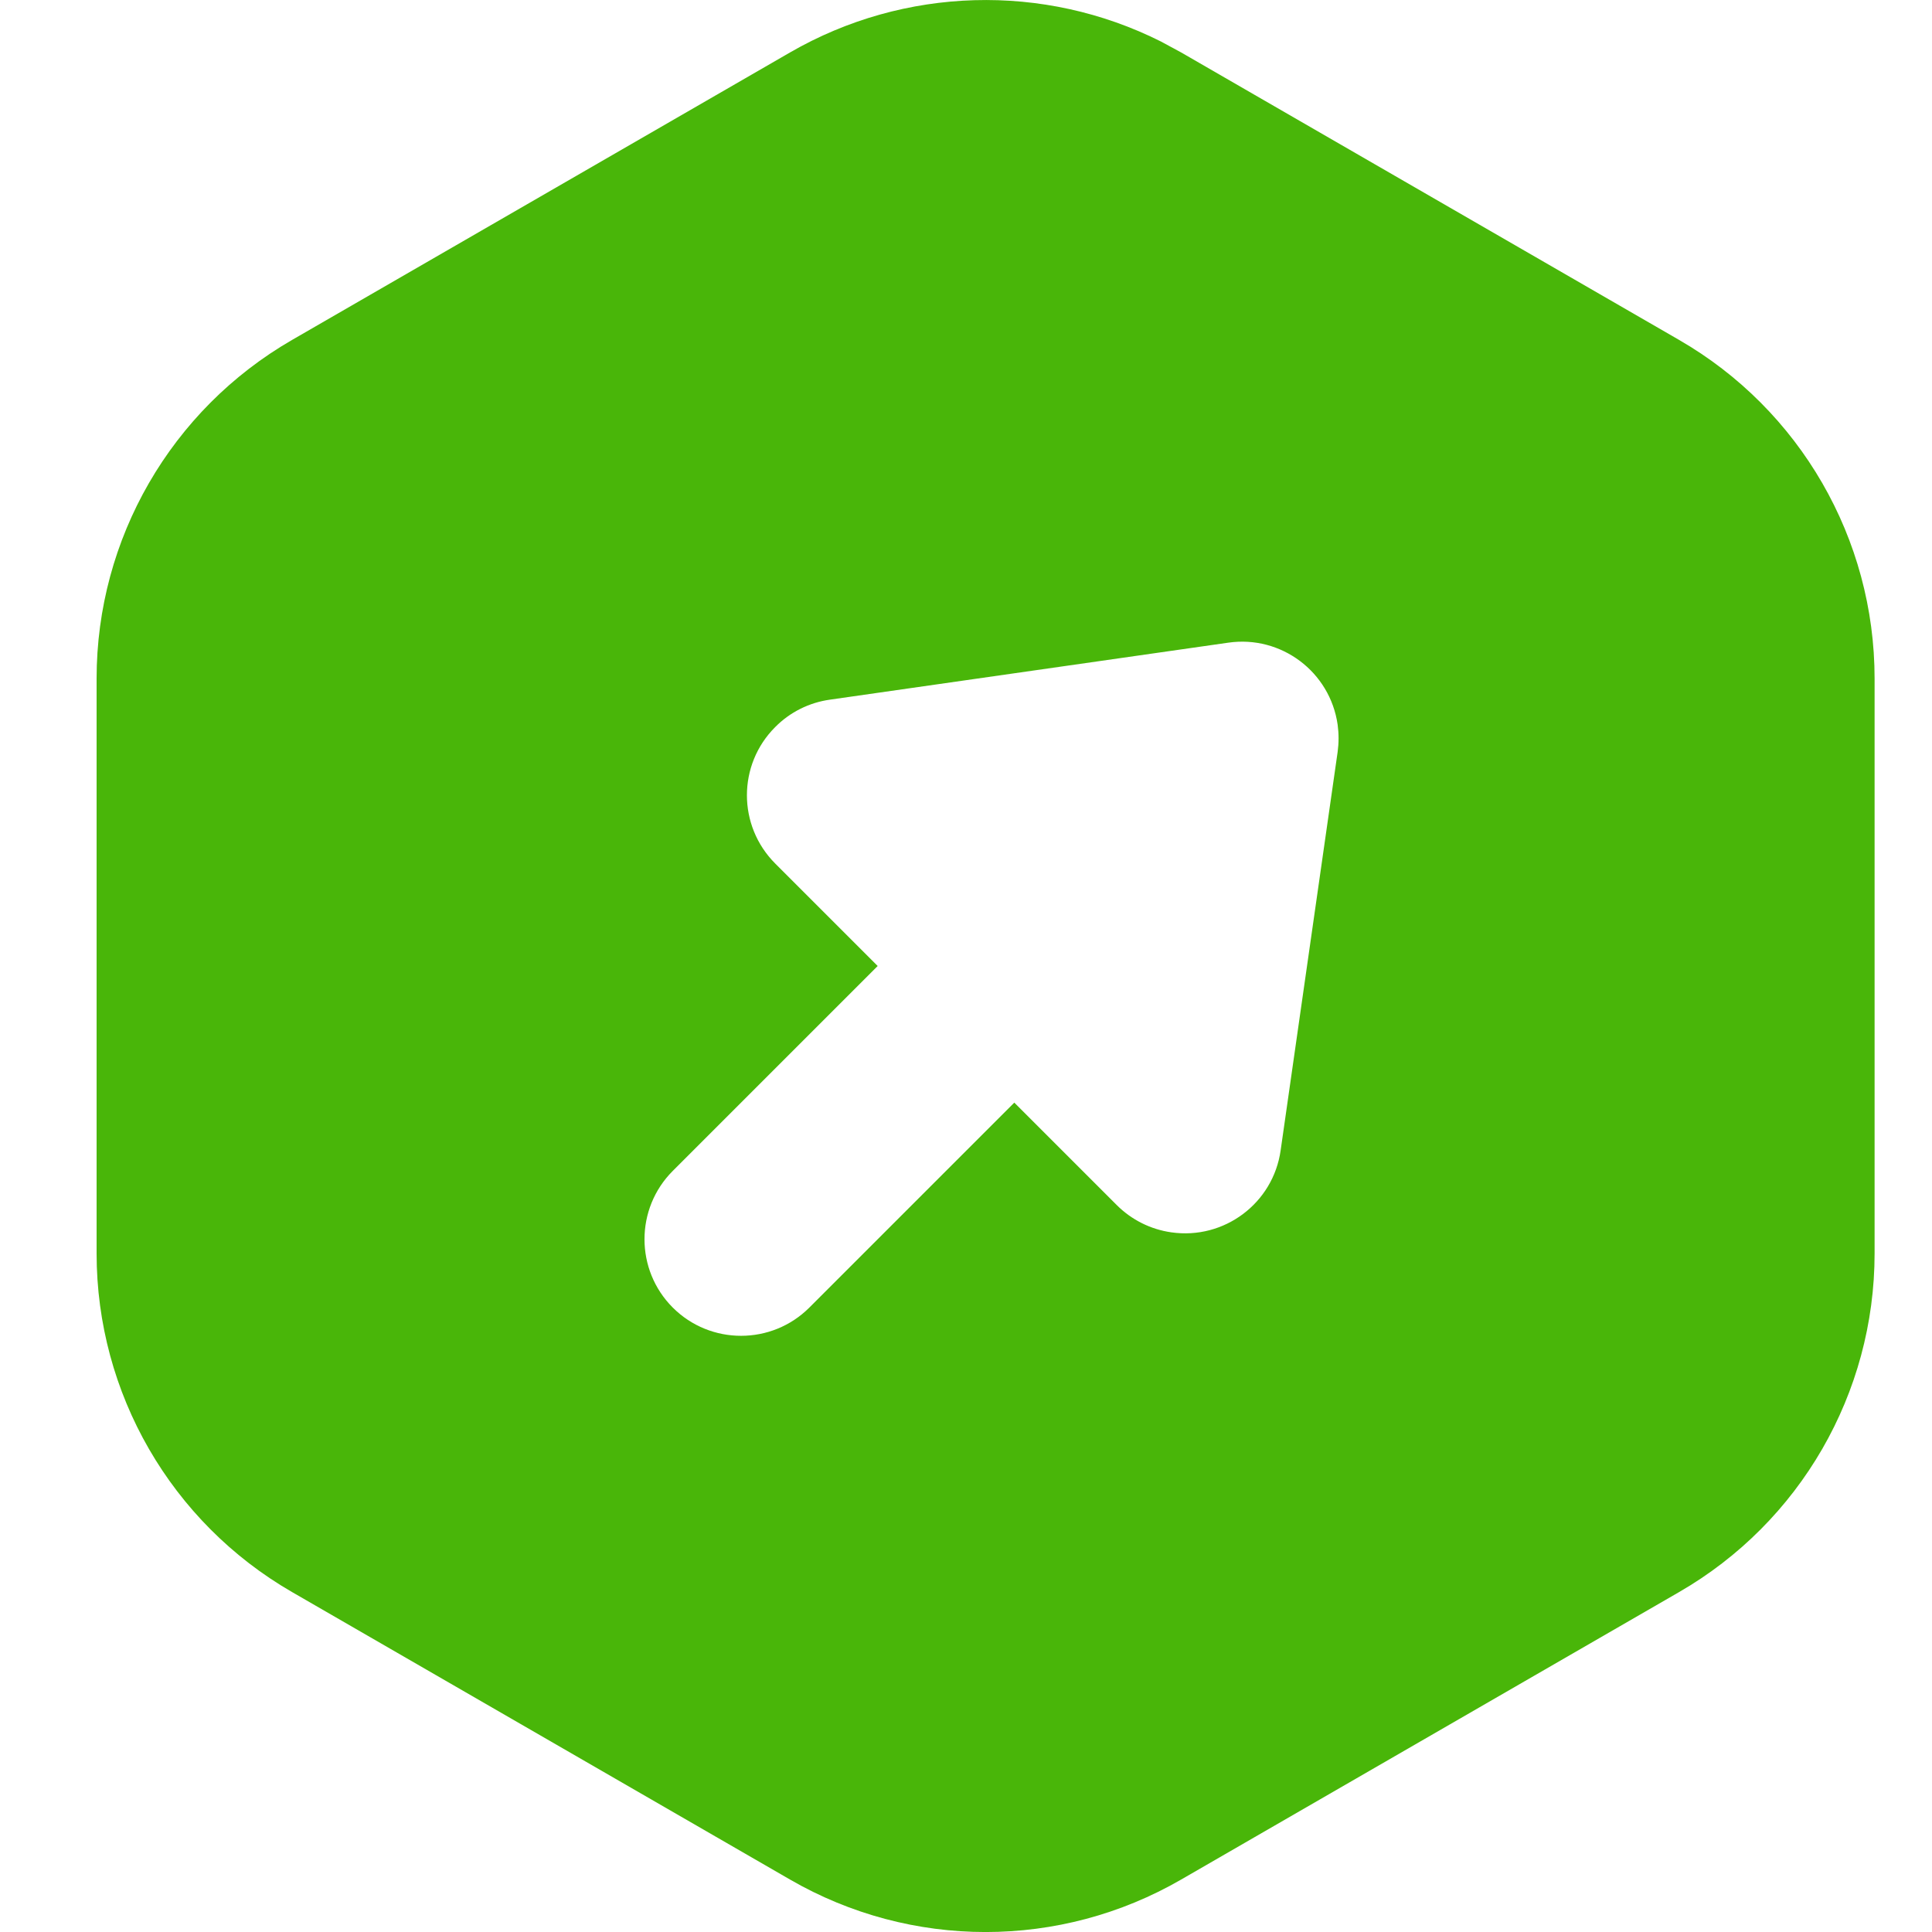 <?xml version="1.0" encoding="UTF-8"?>
<svg width="14px" height="14px" viewBox="0 0 14 14" version="1.1" xmlns="http://www.w3.org/2000/svg" xmlns:xlink="http://www.w3.org/1999/xlink">
    <title>Icon/充值备份 7</title>
    <g id="页面-1" stroke="none" stroke-width="1" fill="none" fill-rule="evenodd">
        <g id="团队-二级/三级" transform="translate(-24, -371)" fill="#49B609">
            <g id="Icon/充值备份-7" transform="translate(24, 371)">
                <path d="M8.411,0.3 L8.559,0.38 L12.167,2.463 C13.044,2.969 13.584,3.904 13.584,4.917 L13.584,9.083 C13.584,10.096 13.044,11.031 12.167,11.537 L8.559,13.62 C7.682,14.127 6.602,14.127 5.725,13.62 L2.117,11.537 C1.24,11.031 0.7,10.096 0.7,9.083 L0.7,4.917 C0.7,3.904 1.24,2.969 2.117,2.463 L5.725,0.38 C6.553,-0.098 7.563,-0.125 8.411,0.3 Z M8.996,4.65 L8.901,4.657 L6.014,5.07 C5.864,5.091 5.725,5.16 5.618,5.268 C5.344,5.541 5.344,5.984 5.618,6.258 L6.36,7 L4.875,8.485 C4.602,8.758 4.602,9.202 4.875,9.475 C5.148,9.748 5.592,9.748 5.865,9.475 L7.35,7.99 L8.092,8.732 C8.2,8.84 8.339,8.909 8.488,8.93 C8.871,8.985 9.226,8.719 9.28,8.336 L9.693,5.449 C9.702,5.383 9.702,5.317 9.693,5.251 C9.638,4.868 9.284,4.602 8.901,4.657 Z" id="形状结合"></path>
            </g>
        </g>
    </g>
</svg>